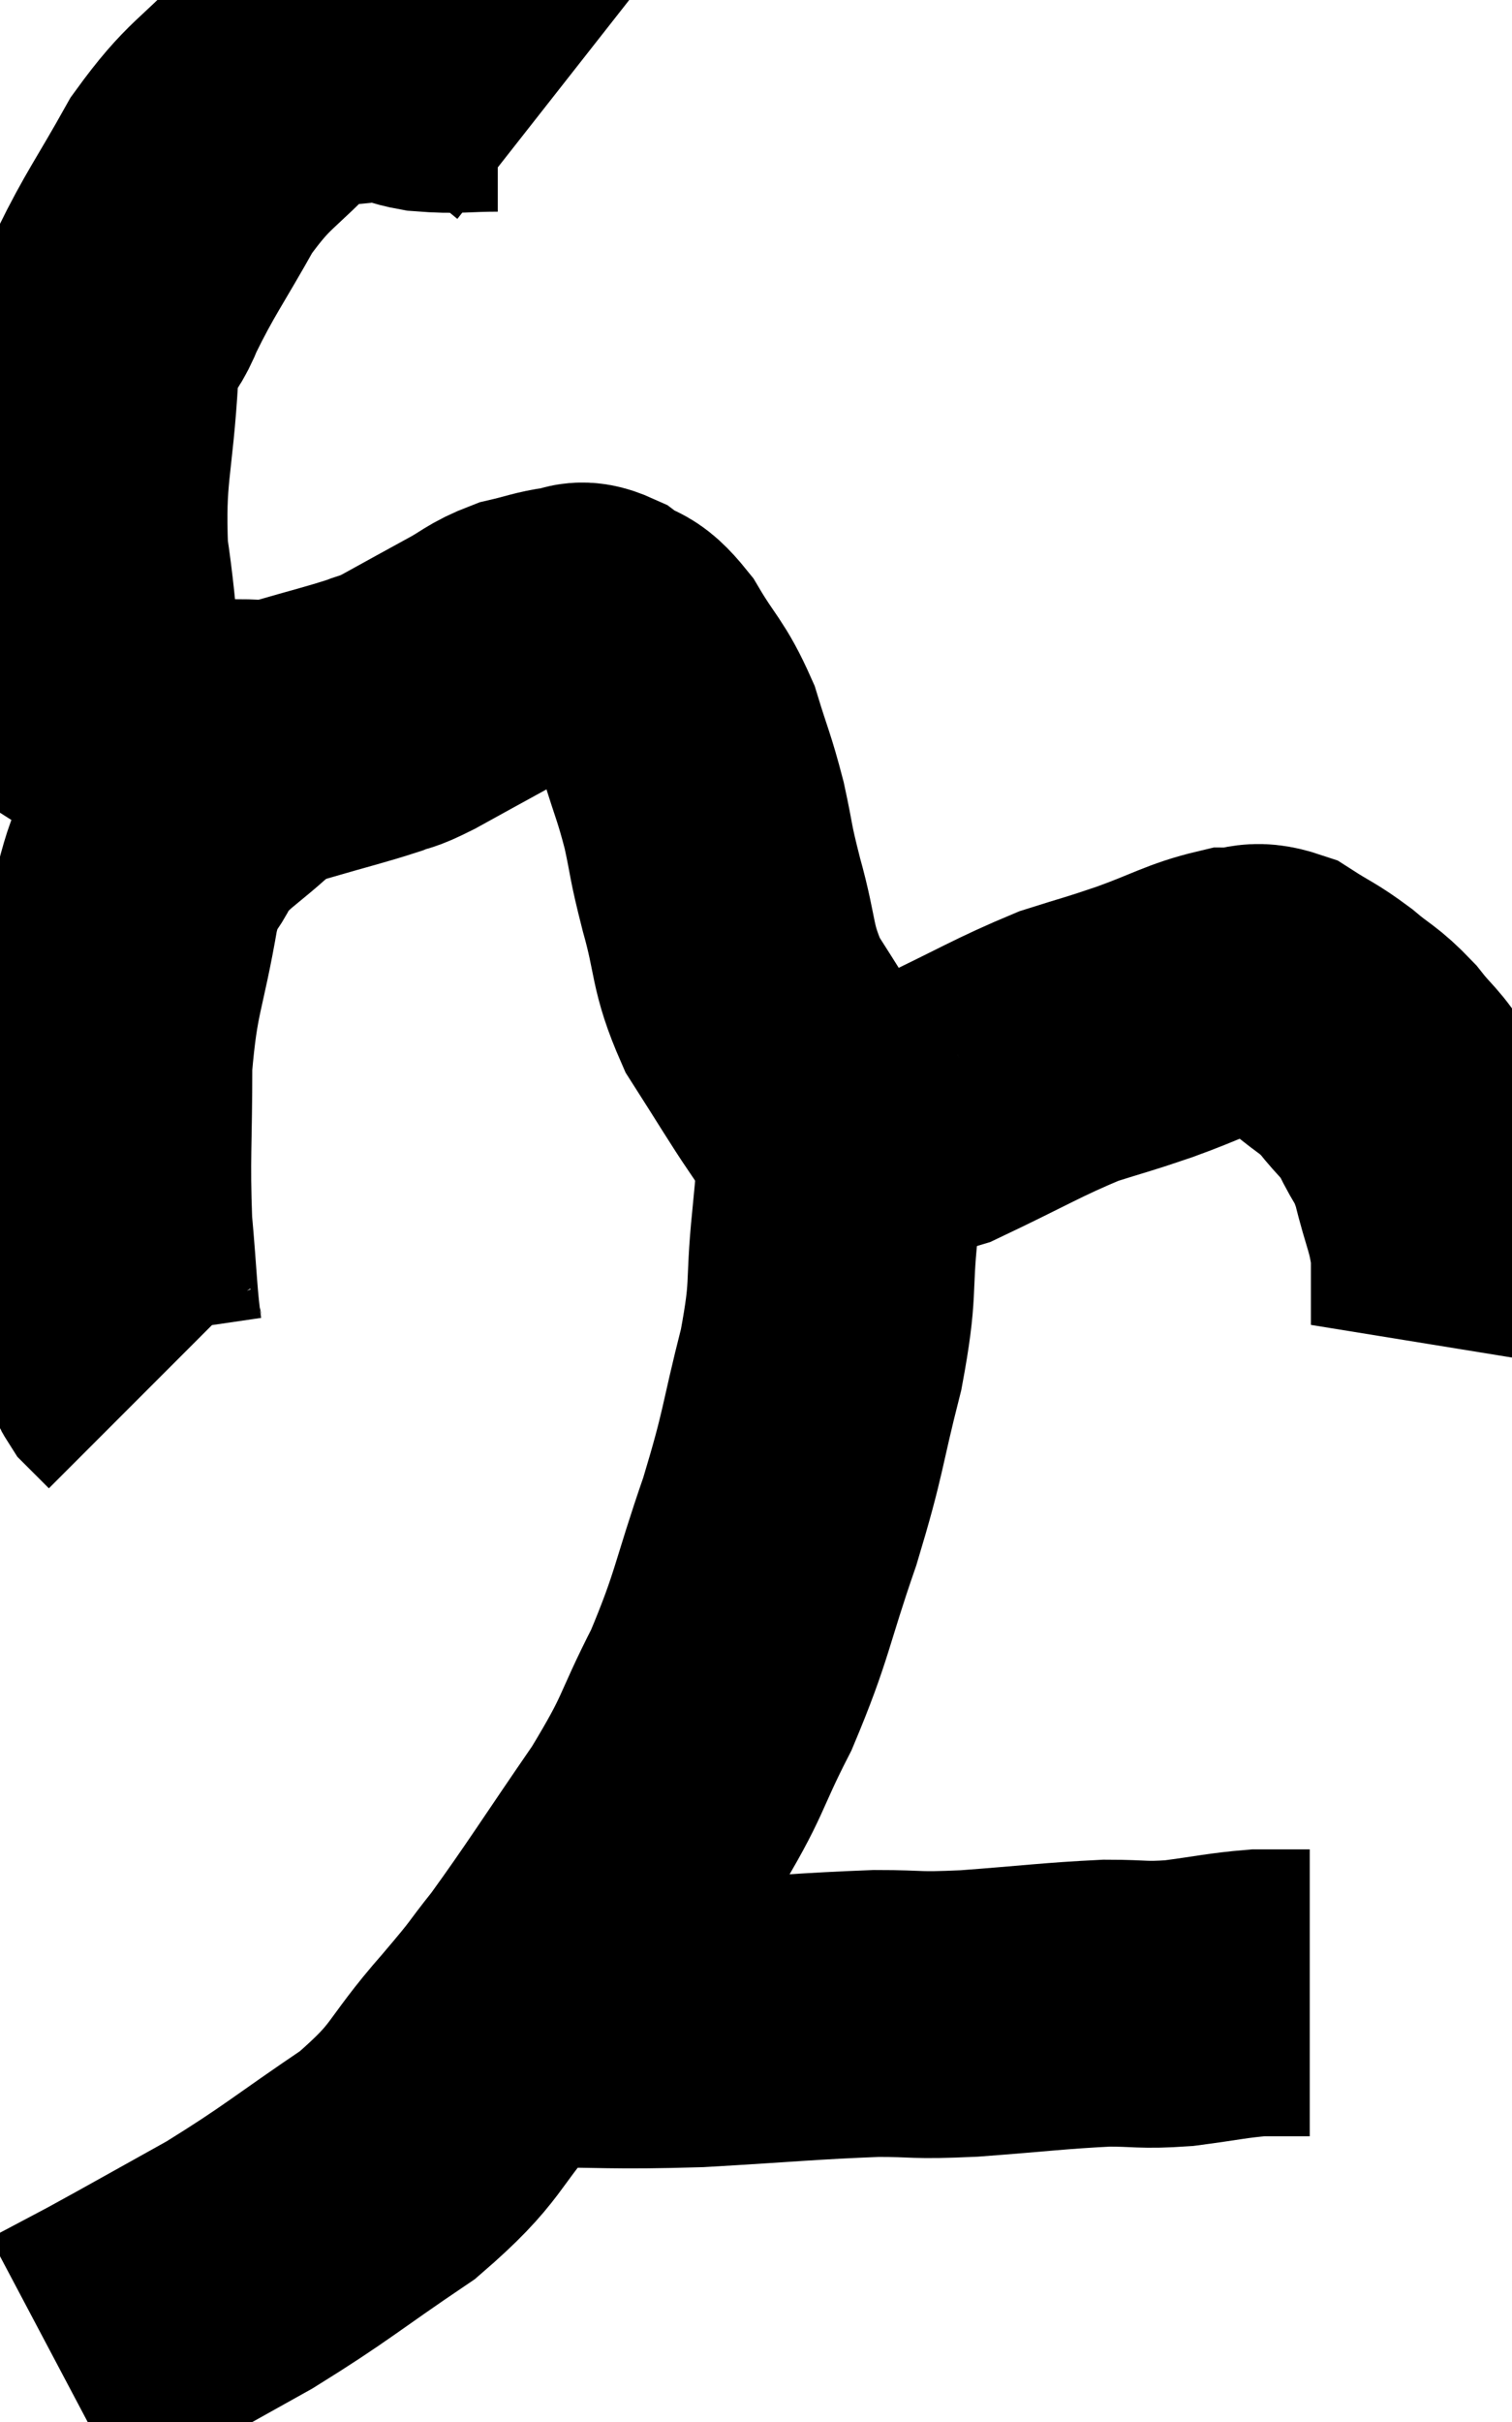 <svg xmlns="http://www.w3.org/2000/svg" viewBox="6.74 2.231 26.367 42.209" width="26.367" height="42.209"><path d="M 16.26 4.08 C 15.84 3.75, 15.945 3.585, 15.42 3.42 C 14.79 3.42, 14.73 3.465, 14.16 3.42 C 13.65 3.33, 13.77 3.195, 13.14 3.24 C 12.39 3.42, 12.405 3.09, 11.64 3.6 C 10.86 4.44, 10.755 4.35, 10.08 5.28 C 9.51 6.3, 9.36 6.465, 8.94 7.32 C 8.67 8.01, 8.58 7.56, 8.4 8.7 C 8.31 10.29, 8.16 10.395, 8.22 11.88 C 8.43 13.26, 8.37 13.845, 8.64 14.64 C 8.97 14.85, 9.015 14.925, 9.3 15.06 C 9.54 15.12, 9.435 15.15, 9.78 15.18 C 10.23 15.18, 10.17 15.195, 10.68 15.18 C 11.25 15.15, 11.175 15.24, 11.82 15.12 C 12.54 14.91, 12.75 14.865, 13.26 14.7 C 13.56 14.58, 13.41 14.685, 13.86 14.46 C 14.46 14.13, 14.565 14.07, 15.06 13.8 C 15.45 13.59, 15.45 13.53, 15.84 13.38 C 16.23 13.29, 16.305 13.245, 16.62 13.2 C 16.86 13.2, 16.8 13.065, 17.1 13.2 C 17.46 13.47, 17.445 13.275, 17.82 13.74 C 18.21 14.4, 18.3 14.385, 18.6 15.06 C 18.81 15.75, 18.84 15.75, 19.02 16.44 C 19.17 17.13, 19.11 16.995, 19.32 17.82 C 19.59 18.78, 19.485 18.885, 19.86 19.74 C 20.34 20.49, 20.535 20.82, 20.82 21.24 C 20.91 21.33, 20.835 21.315, 21 21.42 C 21.24 21.54, 20.955 21.63, 21.48 21.66 C 22.29 21.6, 22.125 21.84, 23.1 21.54 C 24.24 21, 24.48 20.835, 25.38 20.46 C 26.04 20.25, 25.995 20.28, 26.7 20.04 C 27.45 19.77, 27.63 19.635, 28.2 19.5 C 28.59 19.5, 28.575 19.365, 28.98 19.5 C 29.4 19.77, 29.415 19.74, 29.82 20.04 C 30.21 20.37, 30.24 20.325, 30.6 20.7 C 30.93 21.12, 30.975 21.075, 31.26 21.54 C 31.5 22.05, 31.53 21.93, 31.74 22.56 C 31.92 23.31, 32.01 23.37, 32.1 24.06 C 32.1 24.69, 32.1 25.005, 32.1 25.32 C 32.1 25.32, 32.115 25.275, 32.1 25.32 L 32.04 25.5" fill="none" stroke="black" stroke-width="5"></path><path d="M 11.94 15 C 11.46 15.24, 11.55 15.045, 10.98 15.48 C 10.32 16.11, 10.125 16.125, 9.66 16.74 C 9.39 17.34, 9.375 16.935, 9.12 17.94 C 8.88 19.35, 8.76 19.35, 8.64 20.76 C 8.64 22.17, 8.595 22.38, 8.64 23.58 C 8.73 24.57, 8.73 24.945, 8.82 25.56 C 8.91 25.8, 8.865 25.83, 9 26.04 L 9.36 26.4" fill="none" stroke="black" stroke-width="5"></path><path d="M 21.48 21.6 C 21.39 22.59, 21.405 22.5, 21.3 23.58 C 21.18 24.75, 21.3 24.63, 21.06 25.92 C 20.7 27.33, 20.775 27.3, 20.34 28.74 C 19.83 30.21, 19.875 30.36, 19.32 31.68 C 18.72 32.85, 18.885 32.76, 18.12 34.02 C 17.19 35.37, 16.965 35.745, 16.26 36.72 C 15.78 37.32, 15.99 37.11, 15.3 37.92 C 14.4 38.94, 14.595 39.015, 13.5 39.96 C 12.21 40.83, 12.105 40.965, 10.92 41.7 C 9.84 42.3, 9.555 42.465, 8.76 42.9 C 8.25 43.17, 7.995 43.305, 7.74 43.44 L 7.74 43.44" fill="none" stroke="black" stroke-width="5"></path><path d="M 15.84 37.5 C 17.37 37.5, 17.355 37.545, 18.9 37.5 C 20.46 37.41, 20.835 37.365, 22.02 37.32 C 22.83 37.32, 22.635 37.365, 23.64 37.32 C 24.84 37.23, 25.125 37.185, 26.04 37.14 C 26.67 37.14, 26.64 37.185, 27.3 37.14 C 27.99 37.05, 28.14 37.005, 28.68 36.96 C 29.07 36.96, 29.235 36.96, 29.46 36.96 C 29.52 36.96, 29.55 36.96, 29.58 36.96 L 29.58 36.96" fill="none" stroke="black" stroke-width="5"></path></svg>